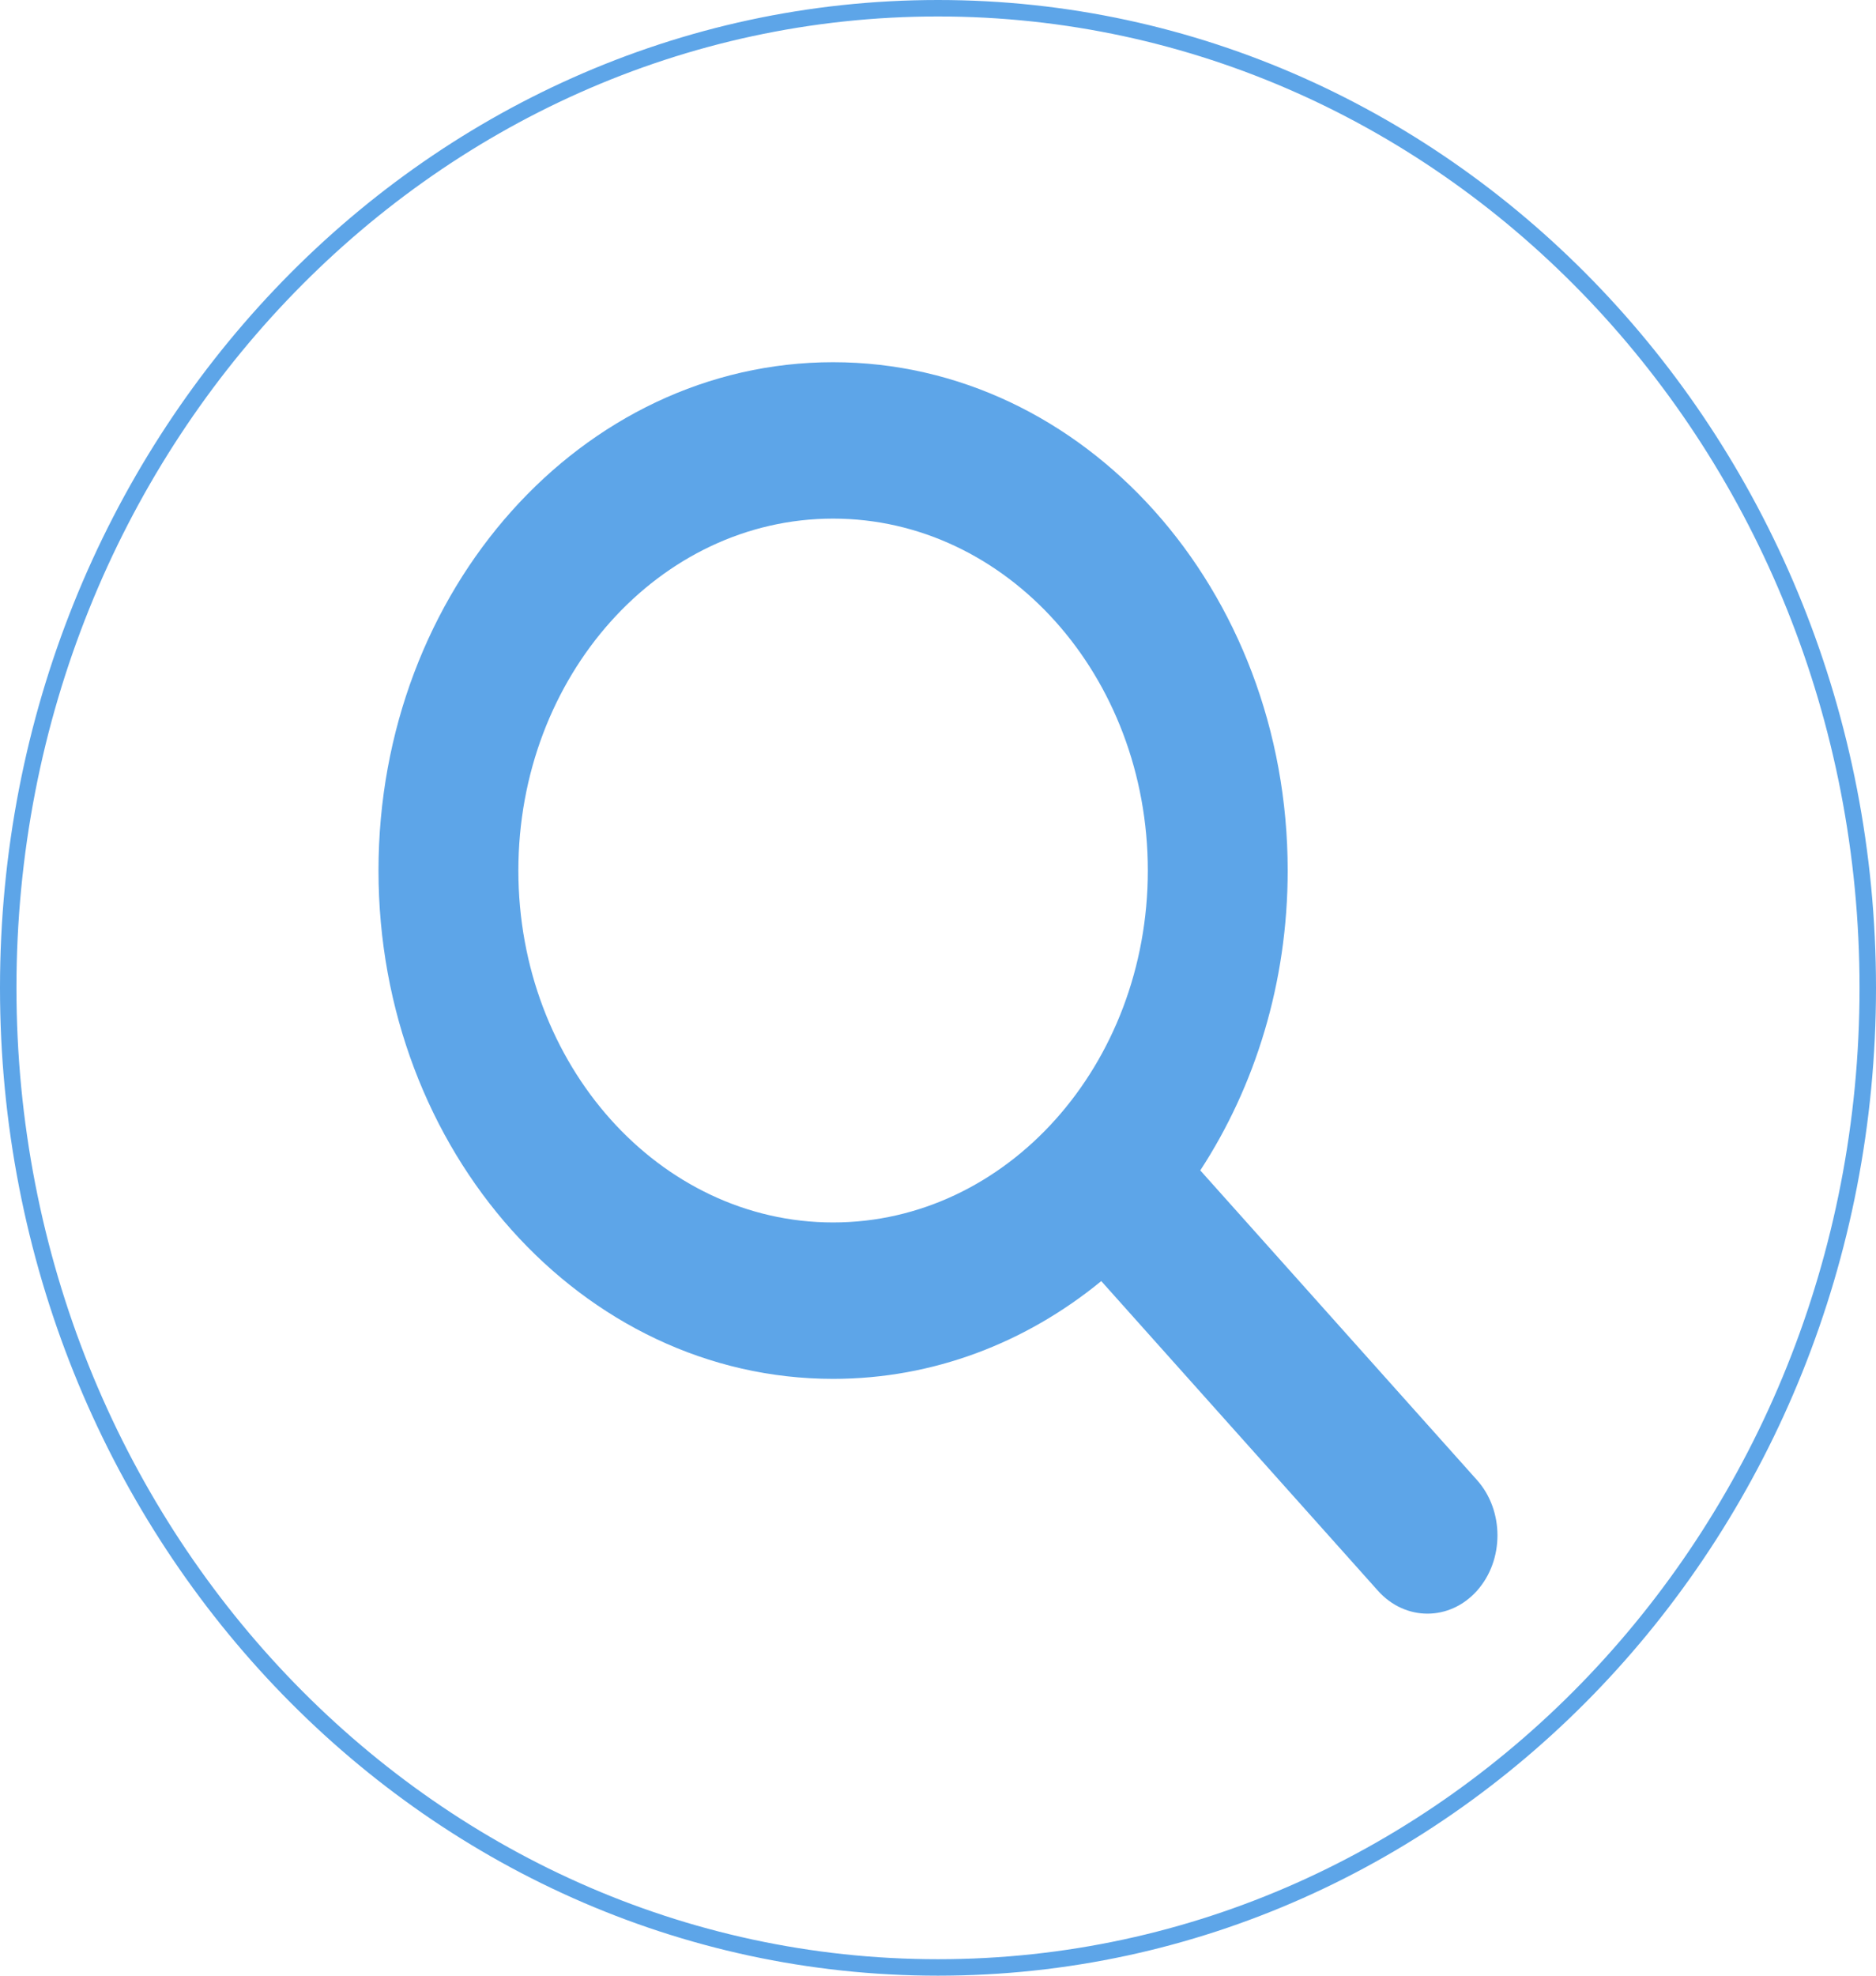 <svg width="114" height="120" viewBox="0 0 114 120" fill="none" xmlns="http://www.w3.org/2000/svg">
<path d="M113.5 60C113.5 92.885 88.18 119.5 57 119.5C25.82 119.5 0.5 92.885 0.5 60C0.5 27.115 25.82 0.5 57 0.5C88.18 0.5 113.5 27.115 113.5 60Z" stroke="#5DA5E8"/>
<g clip-path="url(#clip0_37_4)">
<path d="M78.25 52.875C78.25 59.688 76.271 65.982 72.938 71.088L89.752 89.895C91.412 91.751 91.412 94.764 89.752 96.62C88.091 98.475 85.395 98.475 83.735 96.62L66.921 77.812C62.352 81.553 56.721 83.75 50.625 83.75C35.365 83.75 23 69.93 23 52.875C23 35.819 35.365 22 50.625 22C65.885 22 78.25 35.819 78.25 52.875ZM50.625 74.25C61.184 74.25 69.75 64.676 69.75 52.875C69.75 41.074 61.184 31.5 50.625 31.5C40.066 31.5 31.5 41.074 31.5 52.875C31.5 64.676 40.066 74.25 50.625 74.25Z" fill="#5DA5E8"/>
</g>
<defs>
<clipPath id="clip0_37_4">
<rect width="68" height="76" fill="white" transform="translate(23 22)"/>
</clipPath>
</defs>
</svg>
